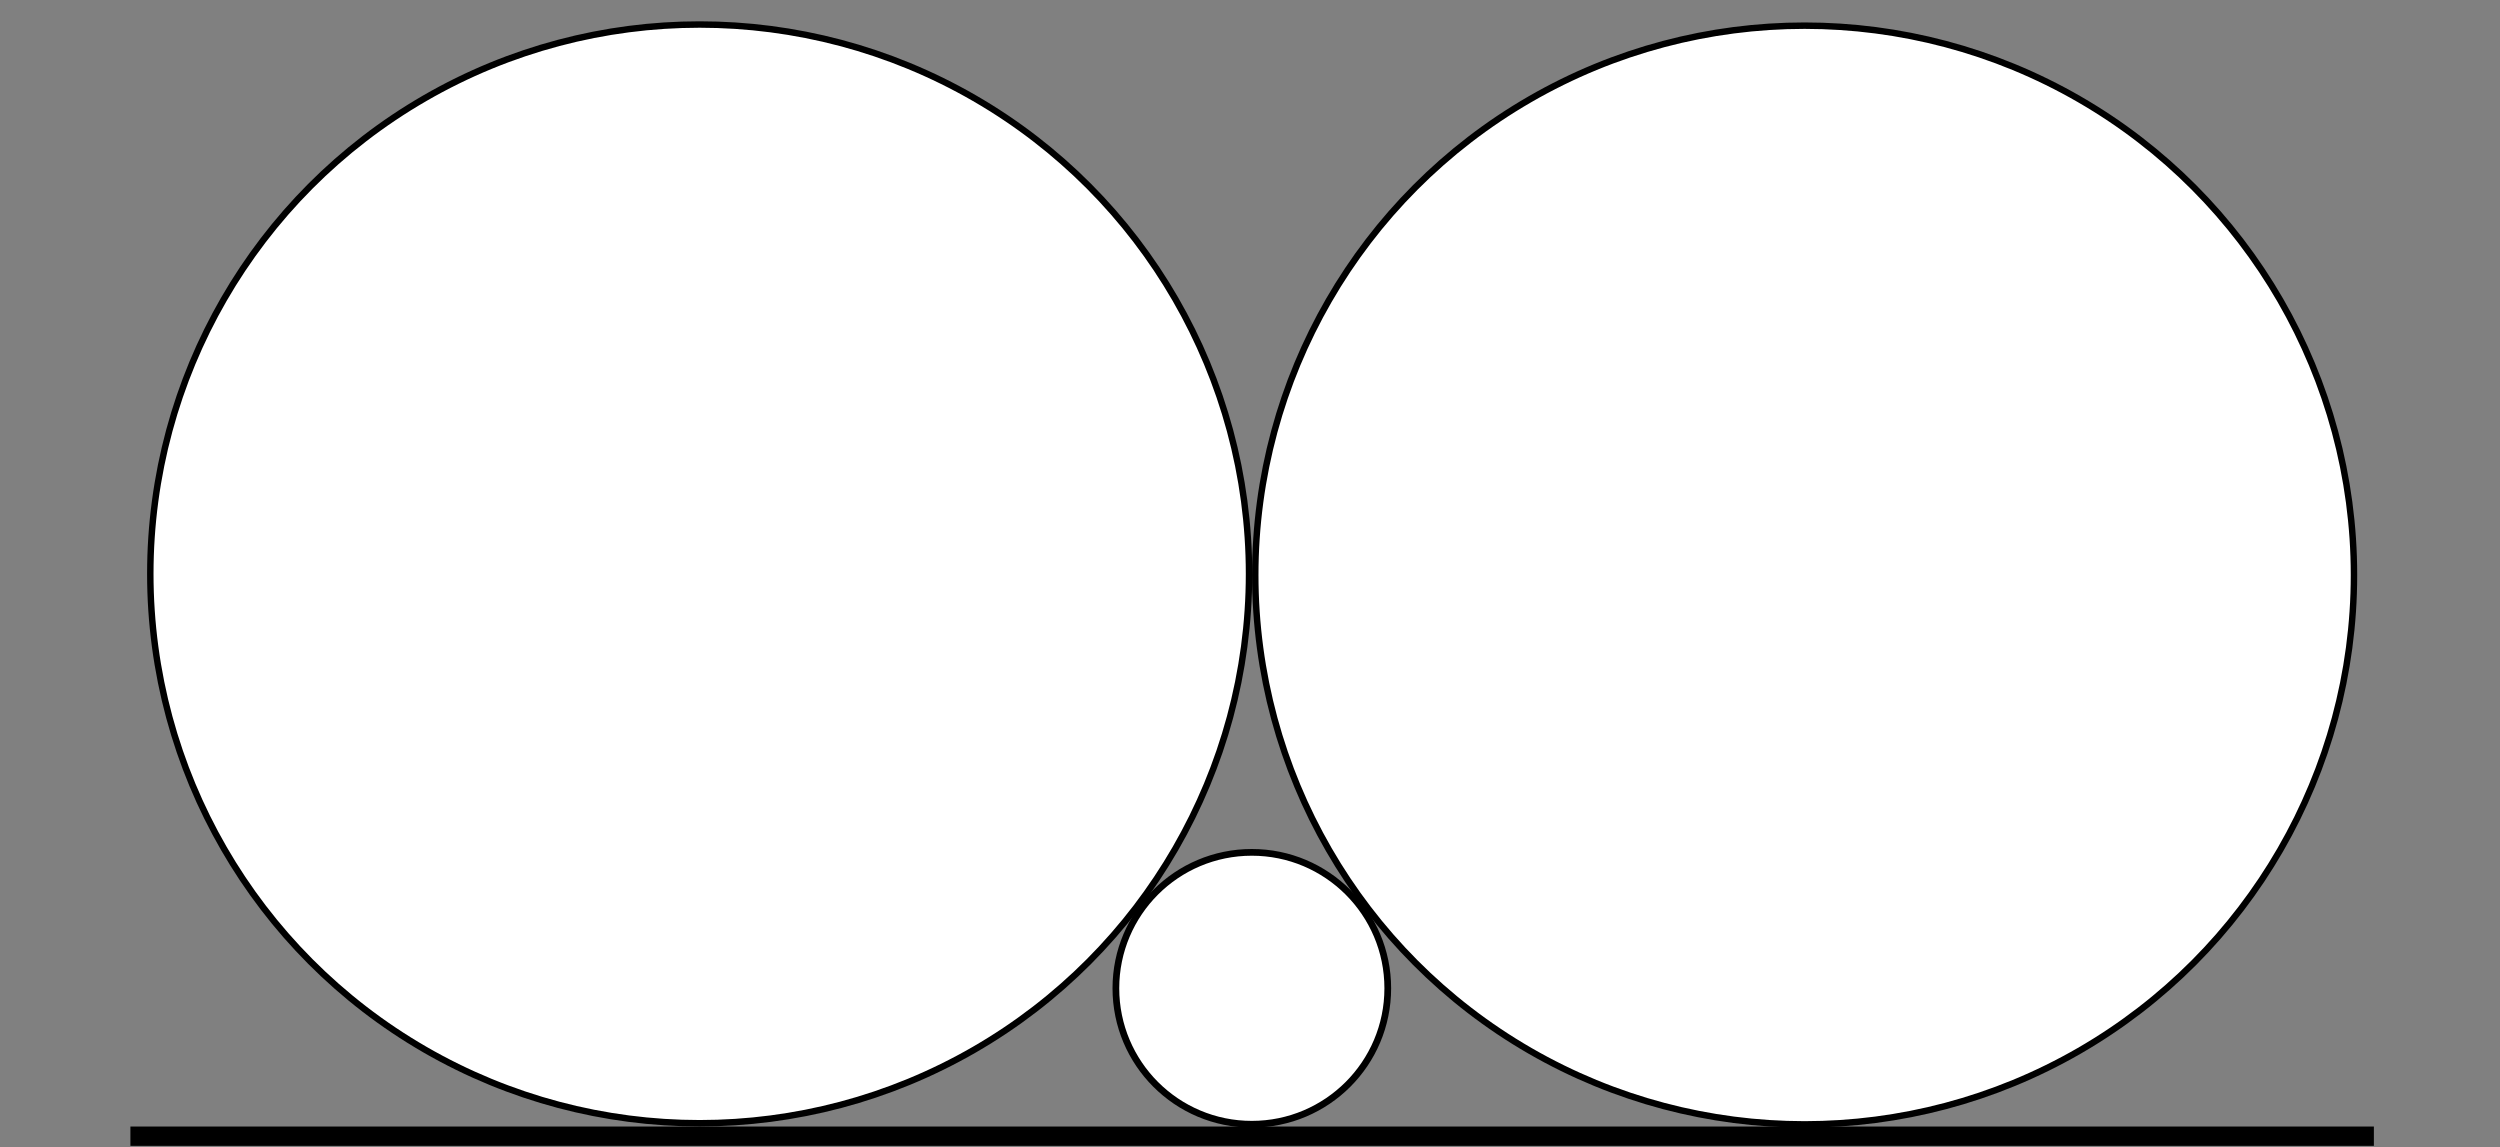 <?xml version="1.0" encoding="UTF-8" standalone="no"?>
<!-- Created with Inkscape (http://www.inkscape.org/) -->

<svg
   xmlns:dc="http://purl.org/dc/elements/1.1/"
   xmlns:cc="http://creativecommons.org/ns#"
   xmlns:rdf="http://www.w3.org/1999/02/22-rdf-syntax-ns#"
   xmlns:svg="http://www.w3.org/2000/svg"
   xmlns="http://www.w3.org/2000/svg"
   xmlns:sodipodi="http://sodipodi.sourceforge.net/DTD/sodipodi-0.dtd"
   xmlns:inkscape="http://www.inkscape.org/namespaces/inkscape"
   id="svg2"
   version="1.1"
   inkscape:version="0.91 r13725"
   width="388.125"
   height="178.125"
   viewBox="0 0 388.125 178.125"
   sodipodi:docname="29-2016-11-12 09-19-42pm.svg">
  <rect x="0" y="0" width="388.125" height="178.125" fill="#808080" stroke="none"/>
  <defs
     id="defs6" />
  <sodipodi:namedview
     pagecolor="#ffffff"
     bordercolor="#666666"
     borderopacity="1"
     objecttolerance="10"
     gridtolerance="10"
     guidetolerance="10"
     inkscape:pageopacity="0"
     inkscape:pageshadow="2"
     inkscape:window-width="1366"
     inkscape:window-height="705"
     id="namedview4"
     showgrid="false"
     inkscape:zoom="1"
     inkscape:cx="189.52418"
     inkscape:cy="129.18174"
     inkscape:window-x="-8"
     inkscape:window-y="-8"
     inkscape:window-maximized="1"
     inkscape:current-layer="svg2" />
  <path
     style="fill:none;fill-rule:evenodd;stroke:#000000;stroke-width:3;stroke-linecap:butt;stroke-linejoin:miter;stroke-miterlimit:4;stroke-dasharray:none;stroke-opacity:1;opacity:1"
     d="m 20.246,176.394 348.298,0"
     id="path4179"
     inkscape:connector-curvature="0"
     inkscape:export-xdpi="64.480942"
     inkscape:export-ydpi="64.480942" />
  <g
     id="g4147"
     transform="translate(-0.302,0)"
     style="opacity:1"
     inkscape:export-xdpi="64.480942"
     inkscape:export-ydpi="64.480942">
    <circle
       r="85.288"
       cy="89.095"
       cx="108.925"
       id="path4140"
       style="opacity:1;fill:#ffffff;fill-opacity:1;stroke:#000000;stroke-width:1;stroke-linejoin:miter;stroke-miterlimit:4;stroke-dasharray:none;stroke-opacity:1" />
    <circle
       r="85.288"
       cy="89.272"
       cx="280.469"
       id="path4140-5"
       style="opacity:1;fill:#ffffff;fill-opacity:1;stroke:#000000;stroke-width:1;stroke-linejoin:miter;stroke-miterlimit:4;stroke-dasharray:none;stroke-opacity:1" />
    <circle
       inkscape:export-ydpi="64.480942"
       inkscape:export-xdpi="64.480942"
       r="21.105"
       cy="153.433"
       cx="194.648"
       id="path4185"
       style="opacity:1;fill:#ffffff;fill-opacity:1;stroke:#000000;stroke-width:1.043;stroke-linejoin:miter;stroke-miterlimit:4;stroke-dasharray:none;stroke-opacity:1" />
  </g>
</svg>

